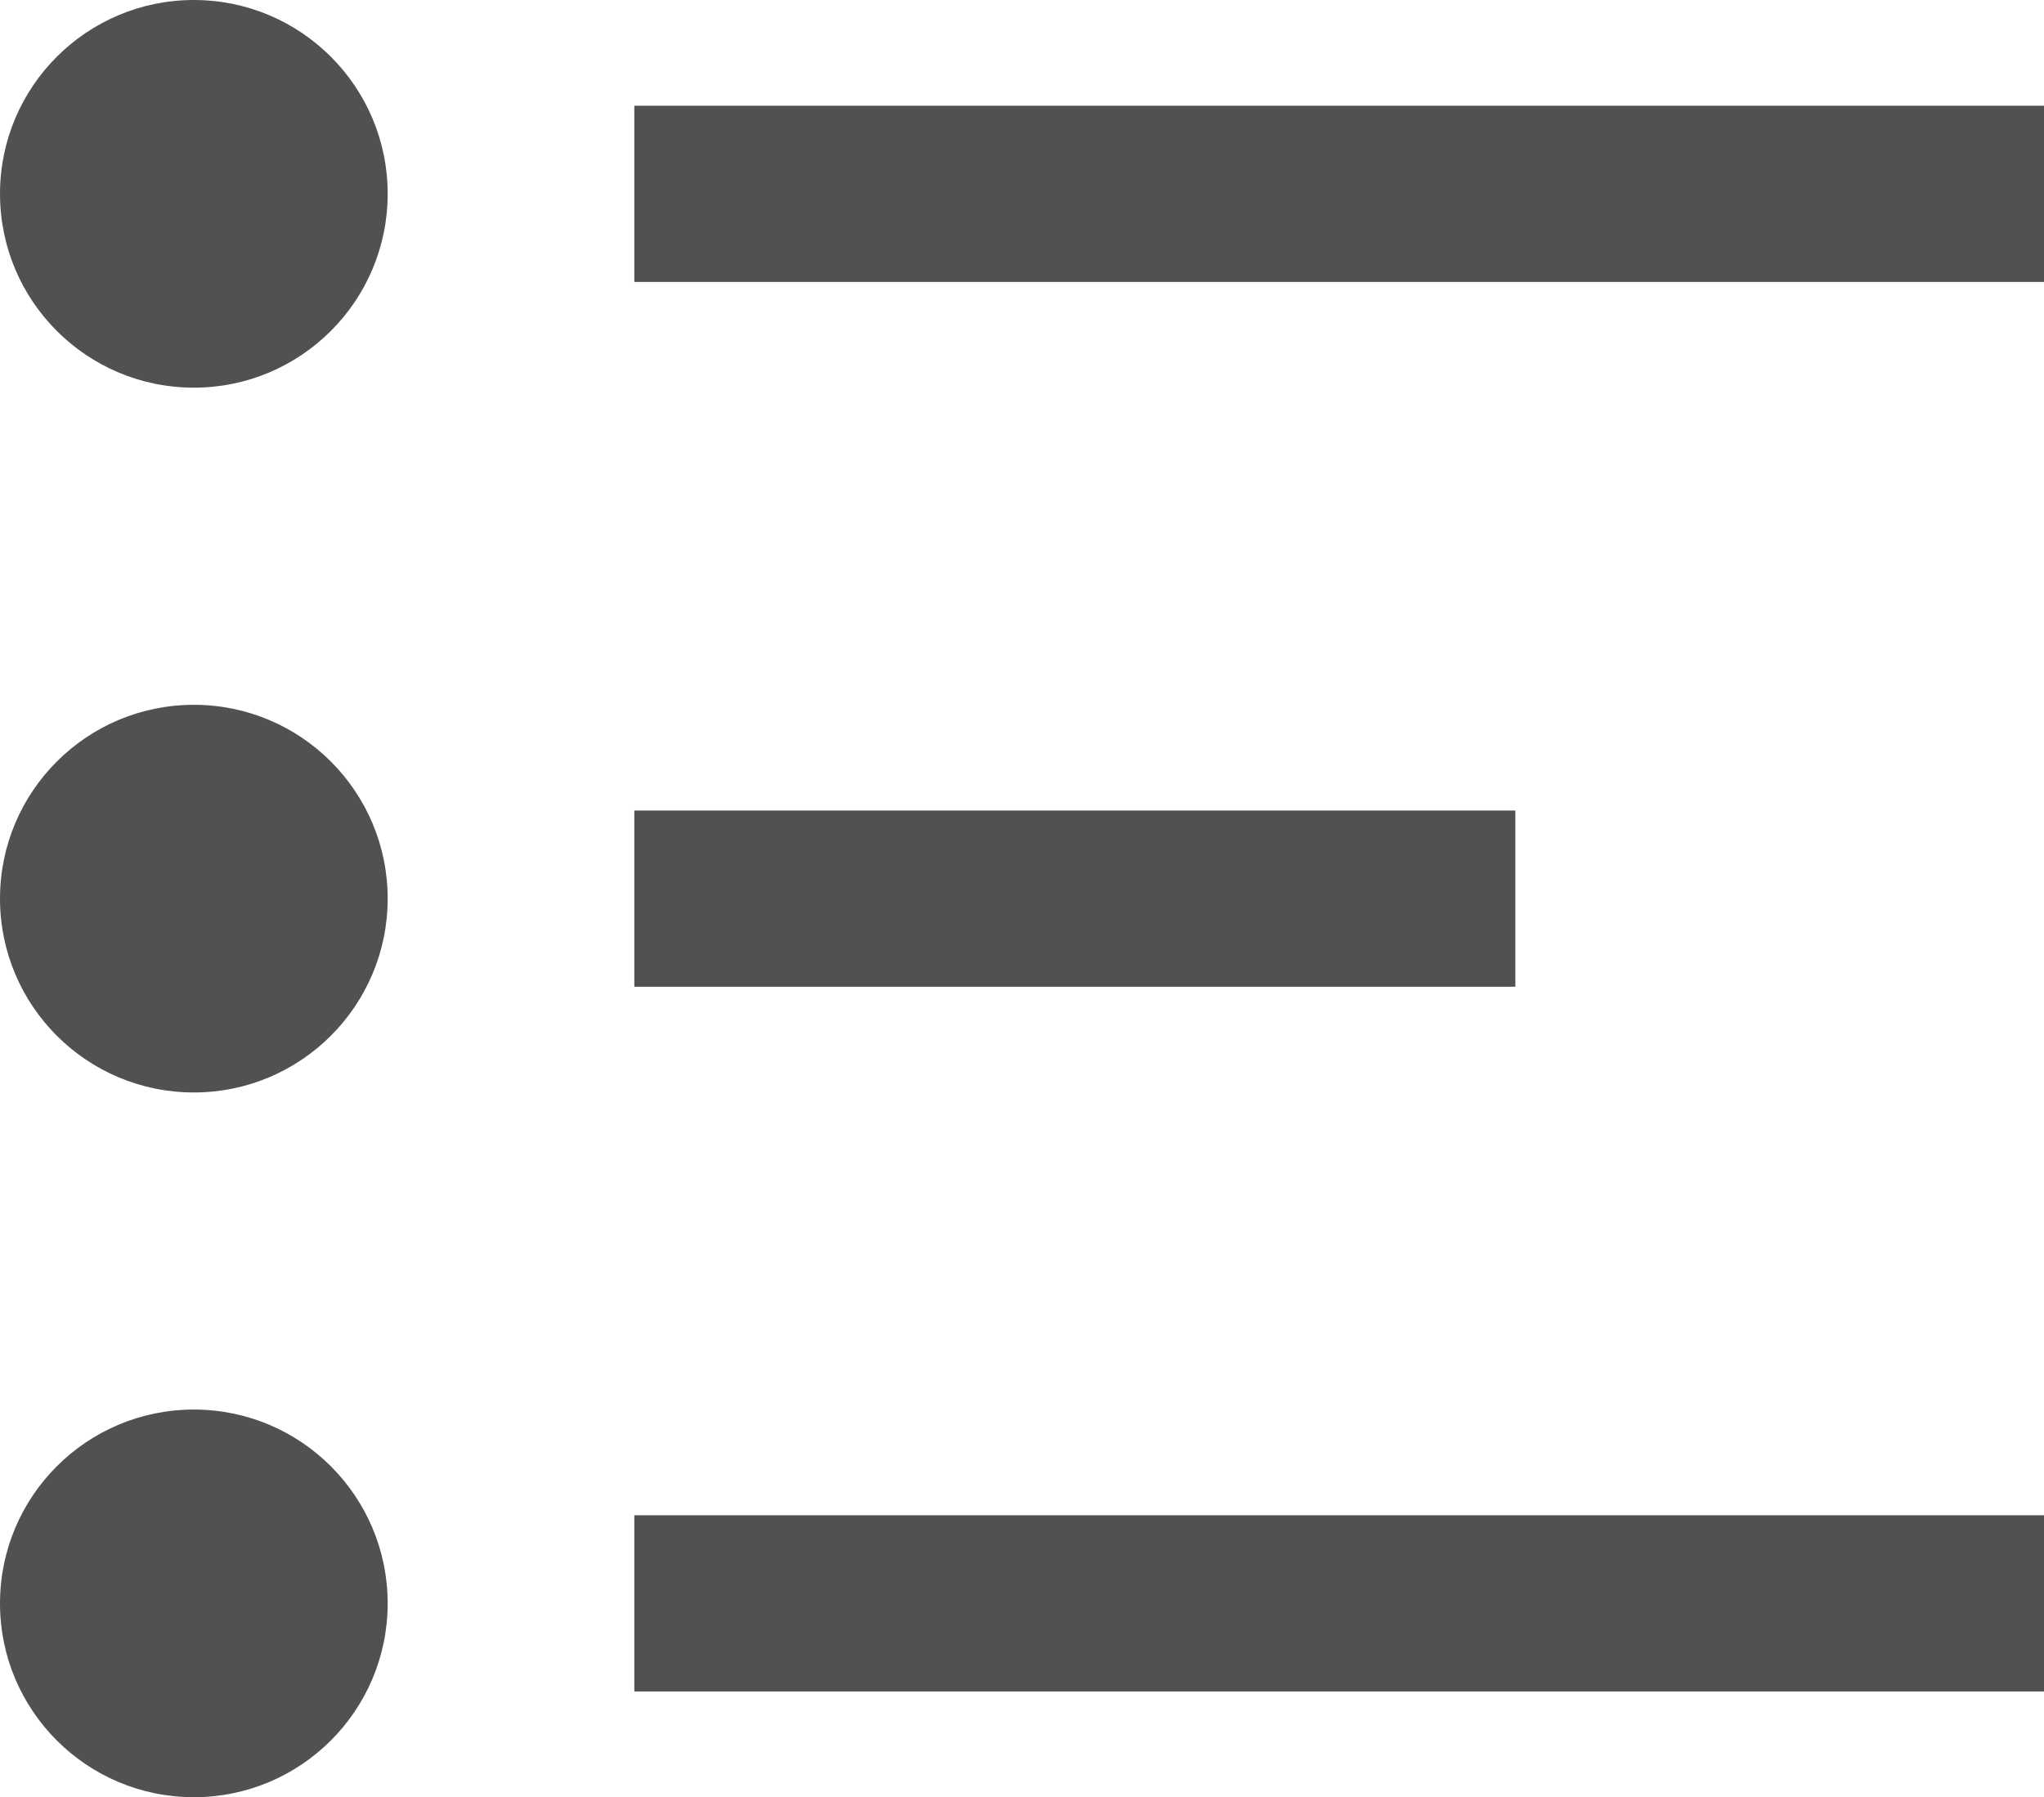<svg xmlns="http://www.w3.org/2000/svg" viewBox="0 0 30 26.379"><circle cx="2.845" cy="2.845" r="2.845" fill="#515151"/><circle cx="2.845" cy="13.19" r="2.845" fill="#515151"/><circle cx="2.845" cy="23.534" r="2.845" fill="#515151"/><path fill="#515151" d="M9.31 1.552H30v2.586H9.31zM9.31 11.897h12.931v2.586H9.31zM9.31 22.241H30v2.586H9.31z"/></svg>